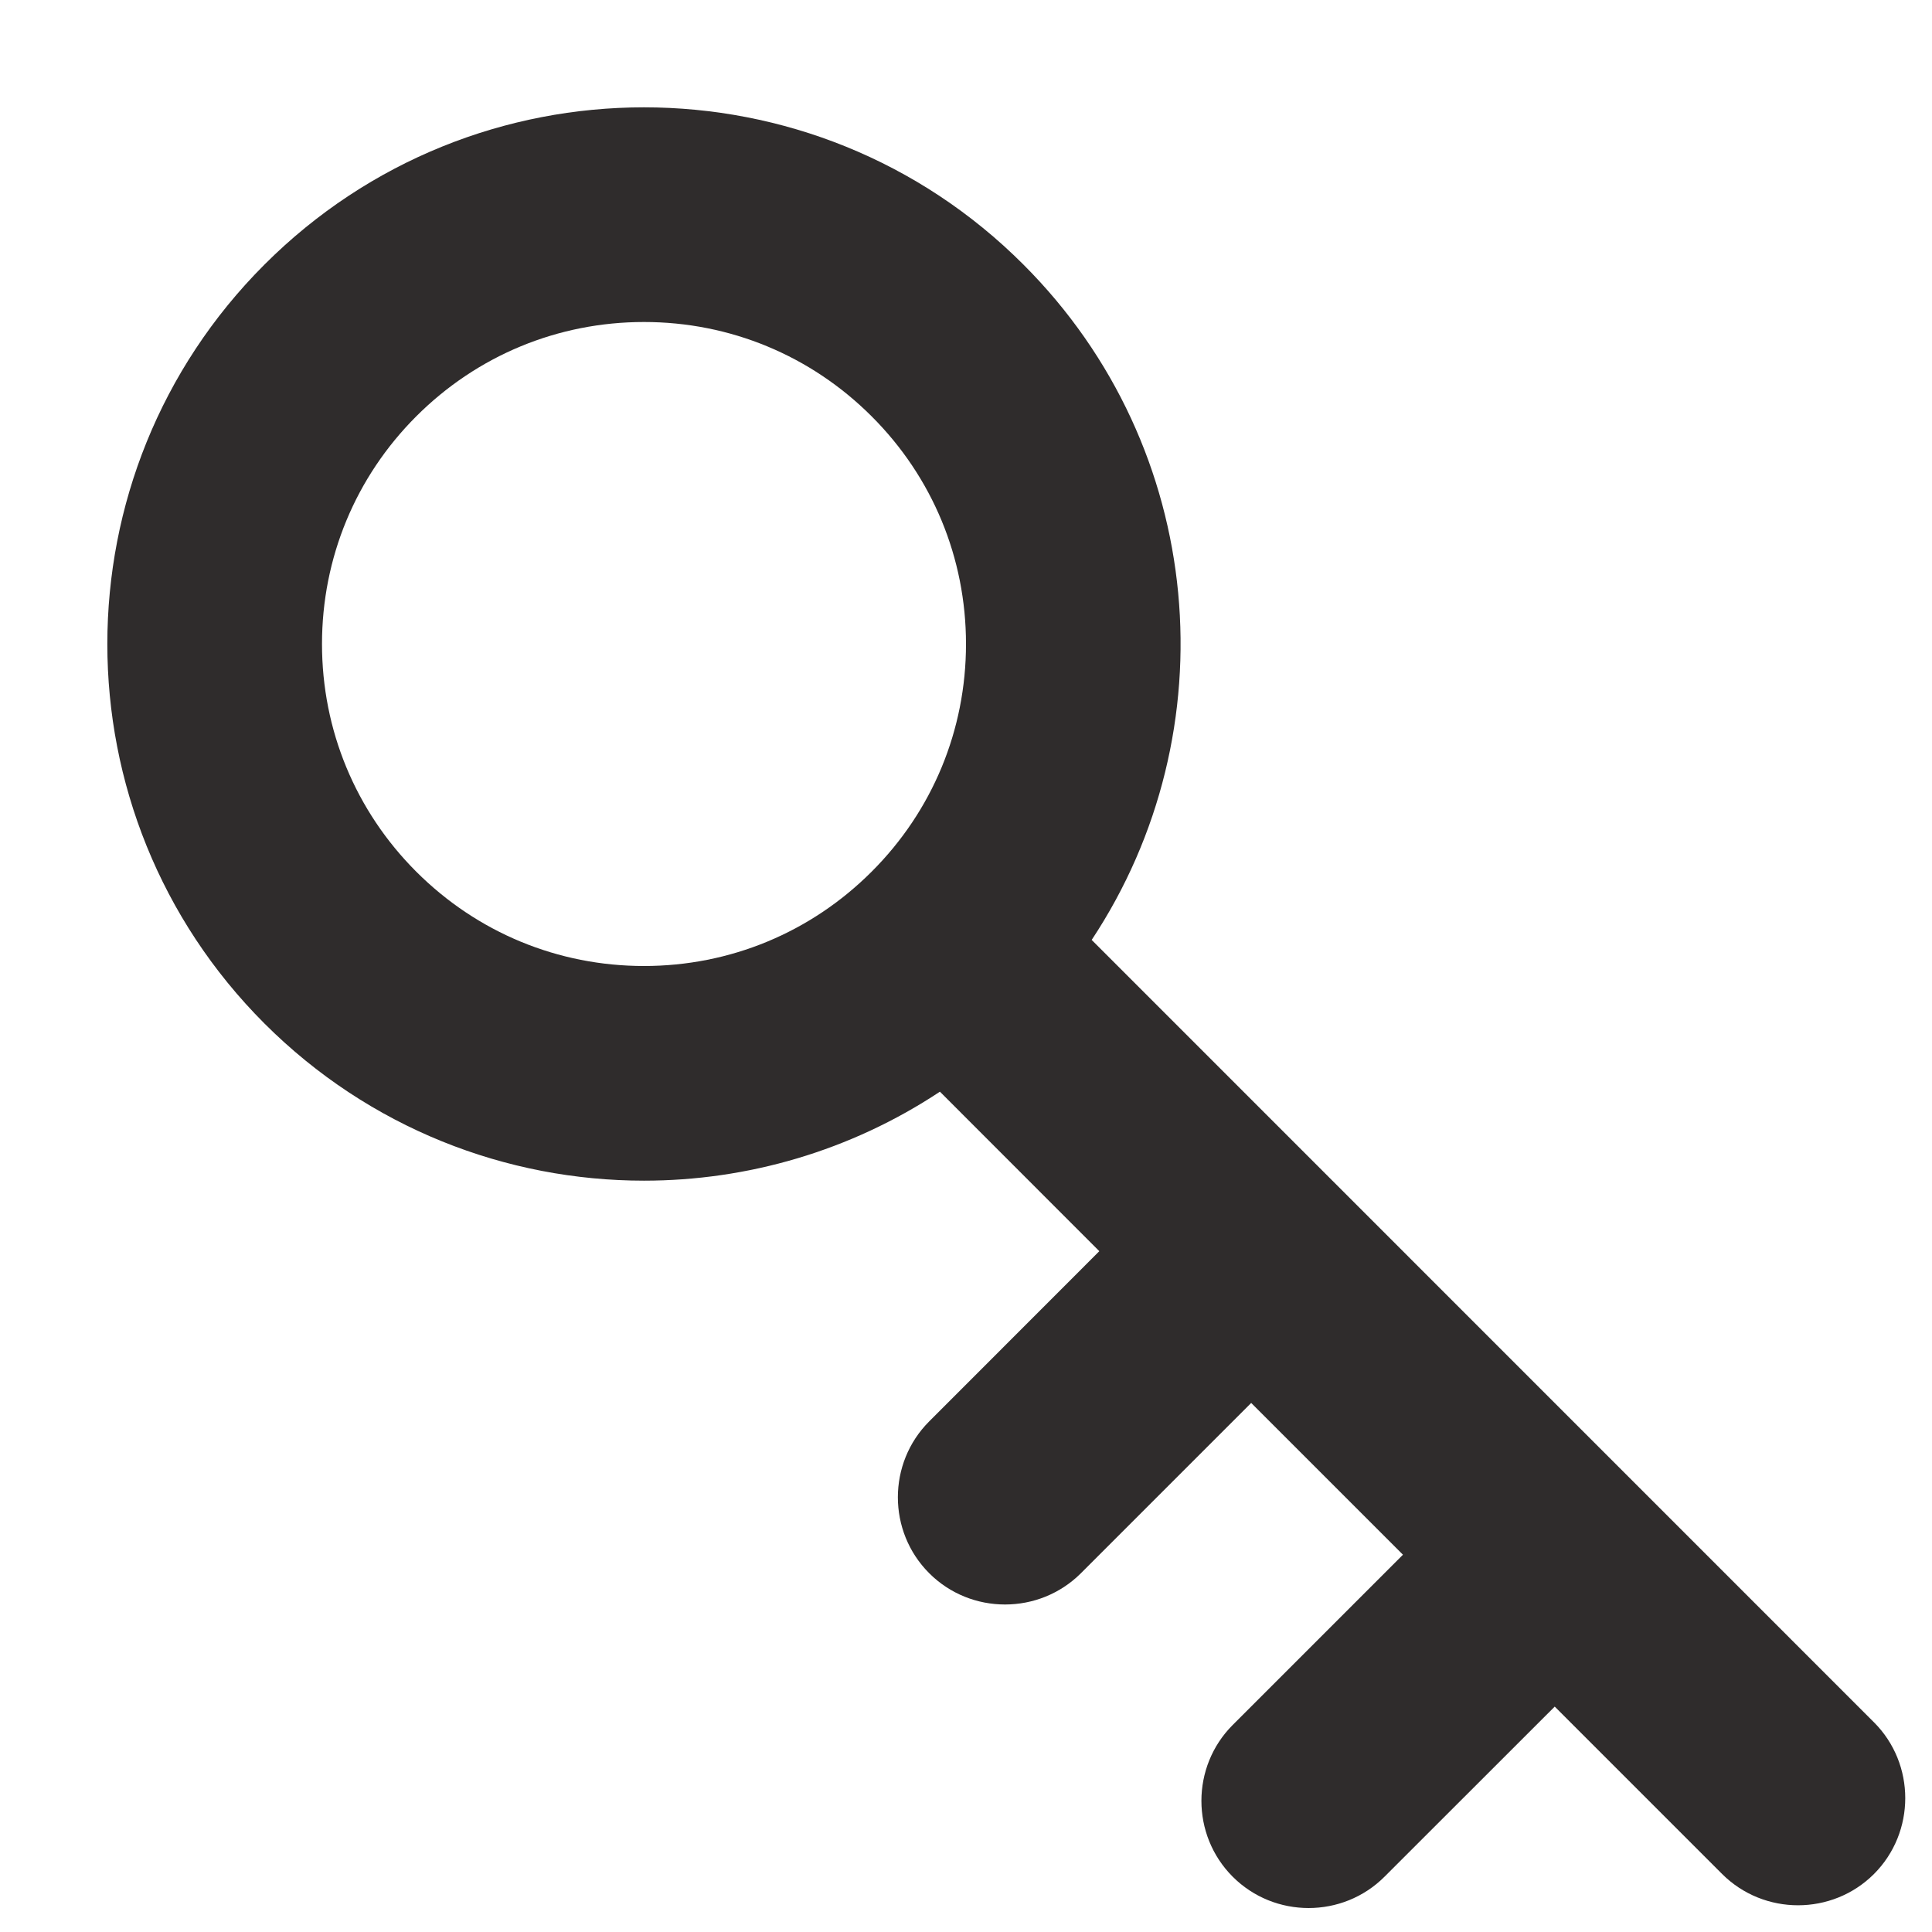 <svg width="18" height="18" viewBox="0 0 18 18" xmlns="http://www.w3.org/2000/svg" xmlns:sketch="http://www.bohemiancoding.com/sketch/ns"><title>key</title><desc>Created with Sketch.</desc><path d="M17.459 16.046l-7.288-7.289c1.286-1.941 1.075-4.582-.636-6.292-.976-.977-2.256-1.465-3.535-1.465-1.28 0-2.559.488-3.536 1.465-1.952 1.952-1.952 5.118 0 7.071.977.976 2.256 1.464 3.536 1.464.962 0 1.924-.277 2.757-.829l1.485 1.486-1.585 1.586c-.389.389-.389 1.025 0 1.414.388.389 1.025.389 1.414 0l1.586-1.586 1.414 1.414-1.586 1.586c-.389.389-.389 1.025 0 1.414s1.025.389 1.414 0l1.586-1.585 1.56 1.56c.389.388 1.025.388 1.414 0 .389-.389.389-1.026 0-1.414zm-11.459-7.046c-.802 0-1.555-.312-2.122-.879-.566-.566-.878-1.32-.878-2.121 0-.801.312-1.555.878-2.121.567-.567 1.32-.879 2.122-.879.801 0 1.554.312 2.121.879.567.566.879 1.32.879 2.121 0 .801-.312 1.555-.879 2.121-.567.567-1.32.879-2.121.879z" sketch:type="MSShapeGroup" fill="#2F2C2C"/></svg>